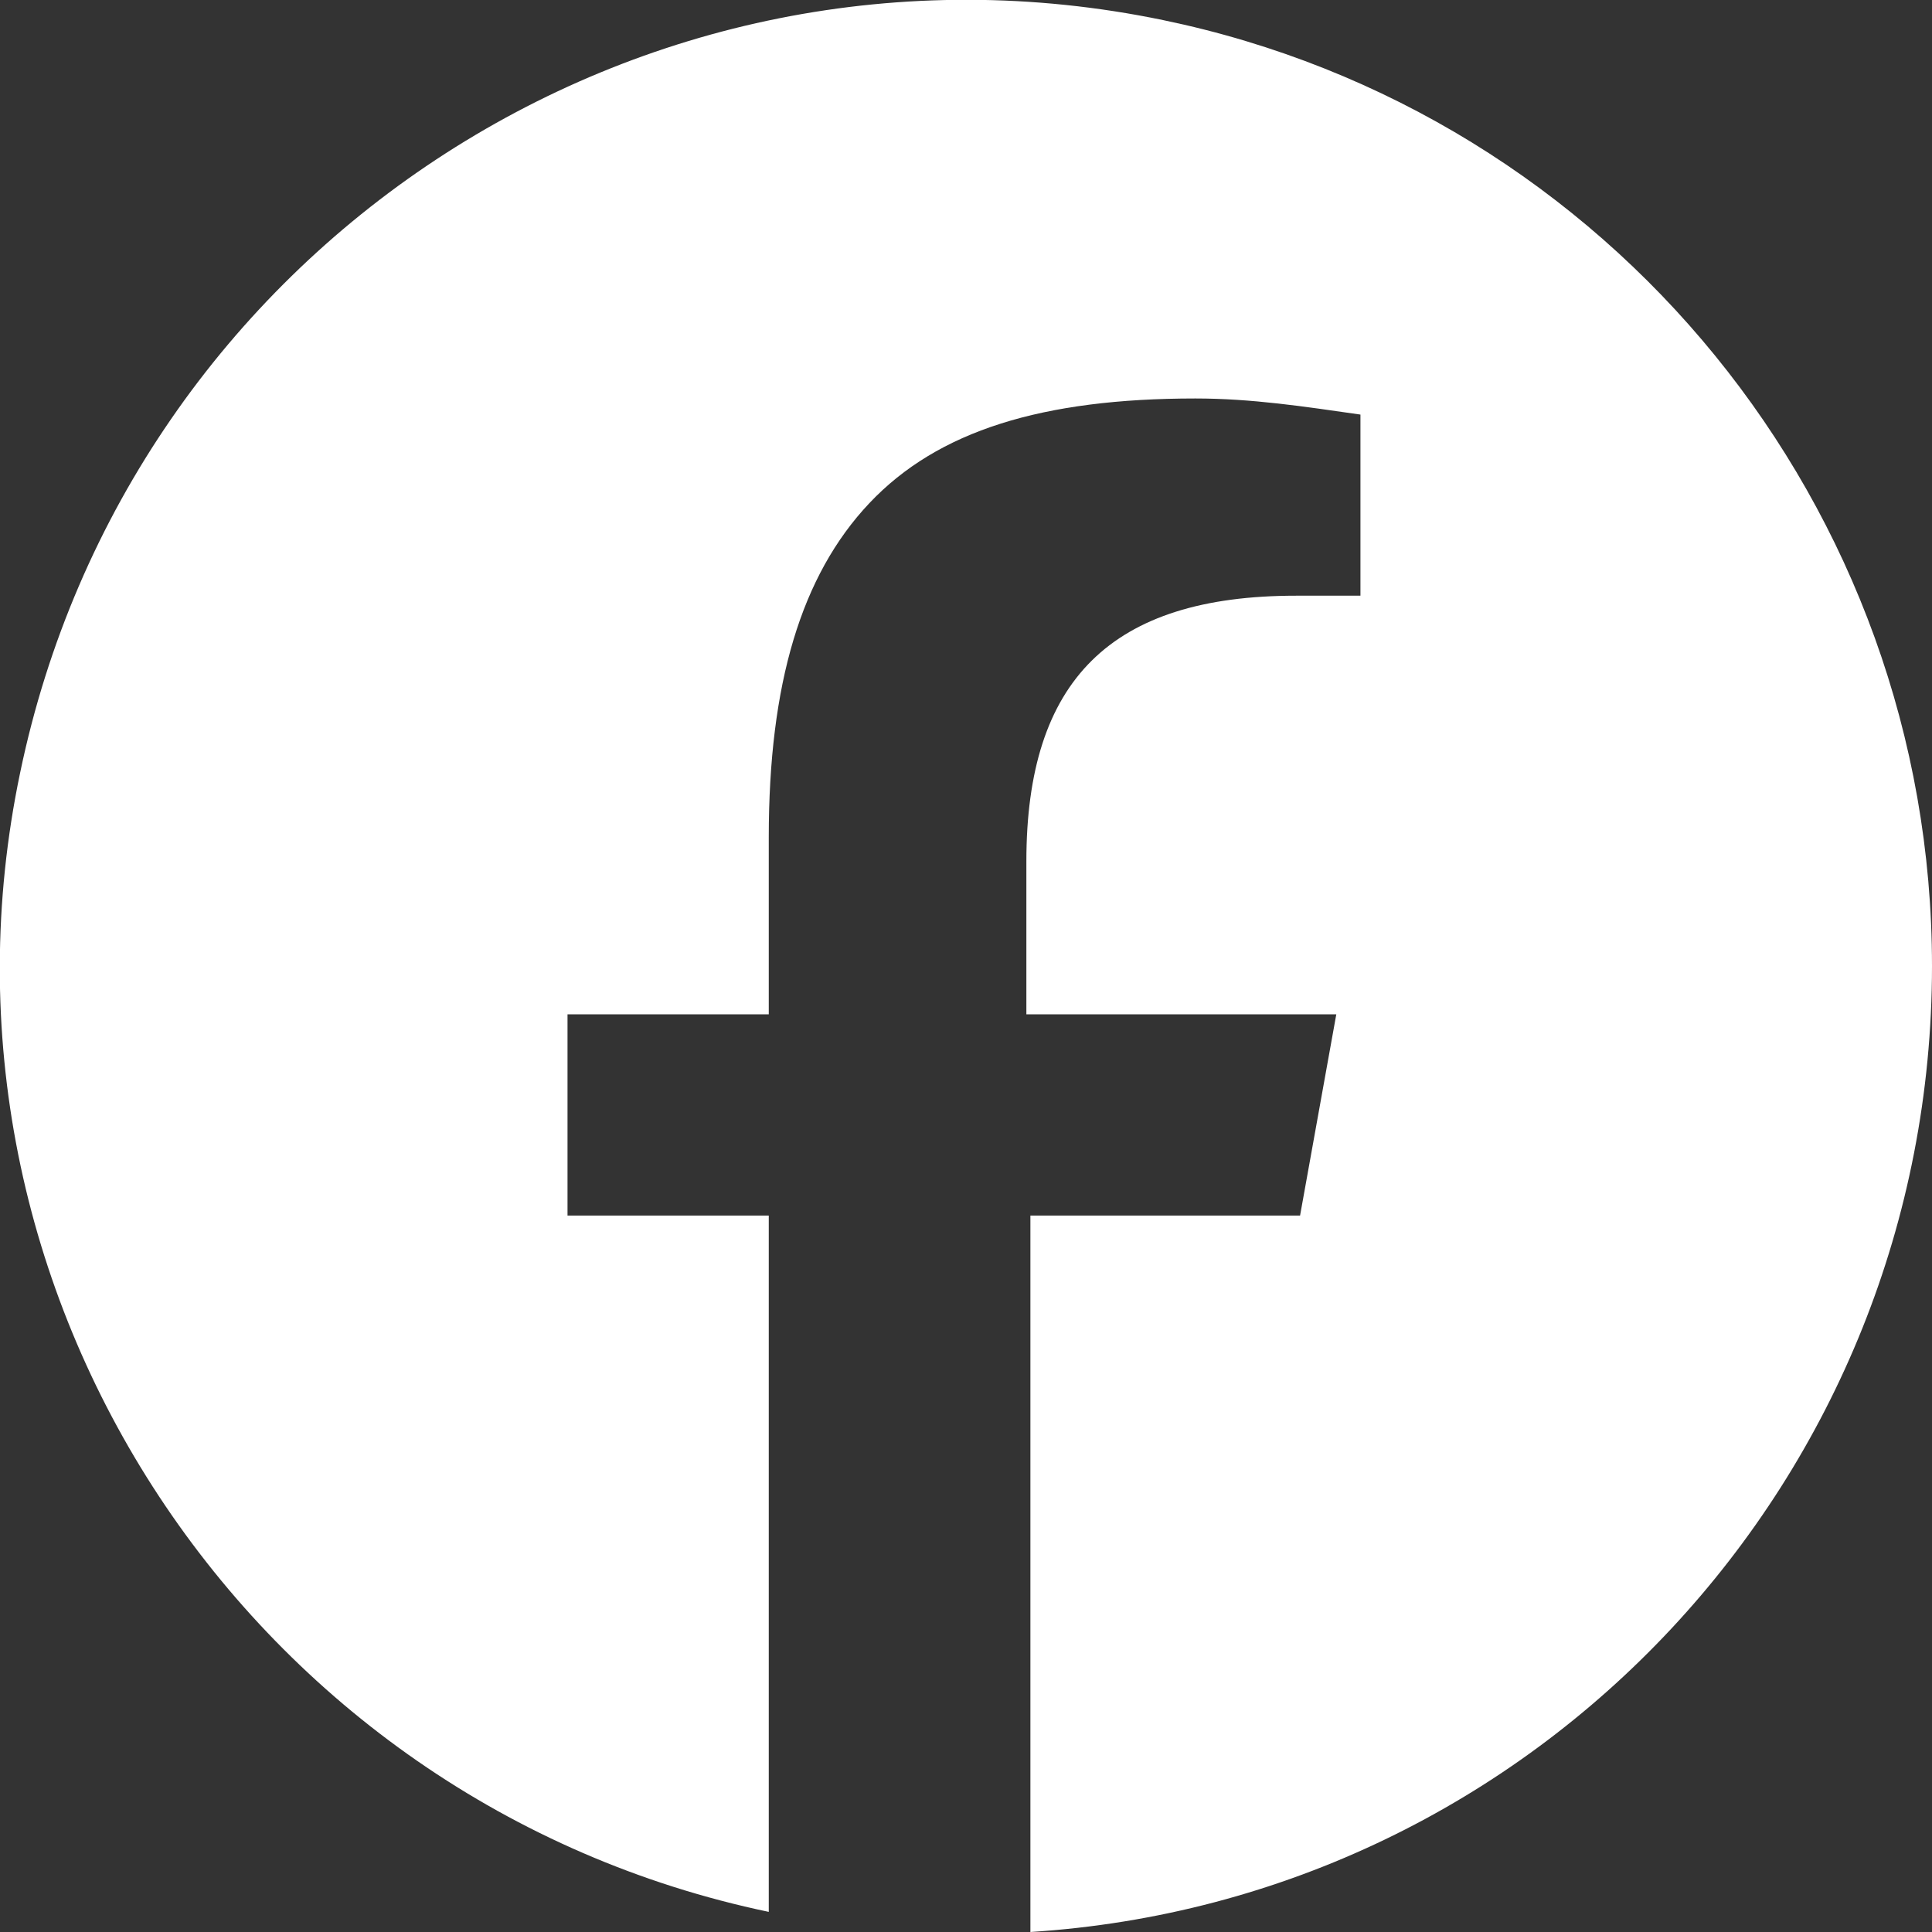 <?xml version="1.0" encoding="UTF-8"?>
<svg xmlns="http://www.w3.org/2000/svg" version="1.1" viewBox="0 0 48 48">
  <rect x="0" y="0" width="48" height="48" fill="#333333" stroke="none"/>
  <defs>
    <style>
      .cls-1 {
        fill: #fff;
      }
    </style>
  </defs>
  <!-- Generator: Adobe Illustrator 28.6.0, SVG Export Plug-In . SVG Version: 1.2.0 Build 709)  -->
  <g>
    <g id="_圖層_1" data-name="圖層_1">
      <g id="_圖層_2" data-name="圖層_2">
        <g id="ICON">
          <path class="cls-1" d="M48,24c0,12.7-9.8,23.2-22.4,24v-17.8h6.7l.9-5h-7.7v-3.8c0-4.5,2.1-6.6,6.7-6.6h1.6v-4.5c-1.4-.2-2.7-.4-4.1-.4-3.8,0-6.4.8-8.1,2.6s-2.5,4.5-2.5,8.3v4.4h-5v5h5v17.3C6.2,44.8-2.2,32.1.5,19.2,3.2,6.2,15.9-2.2,28.9.5c11.1,2.3,19.1,12.1,19.1,23.5Z"/>
        </g>
      </g>
    </g>
  </g>
</svg>